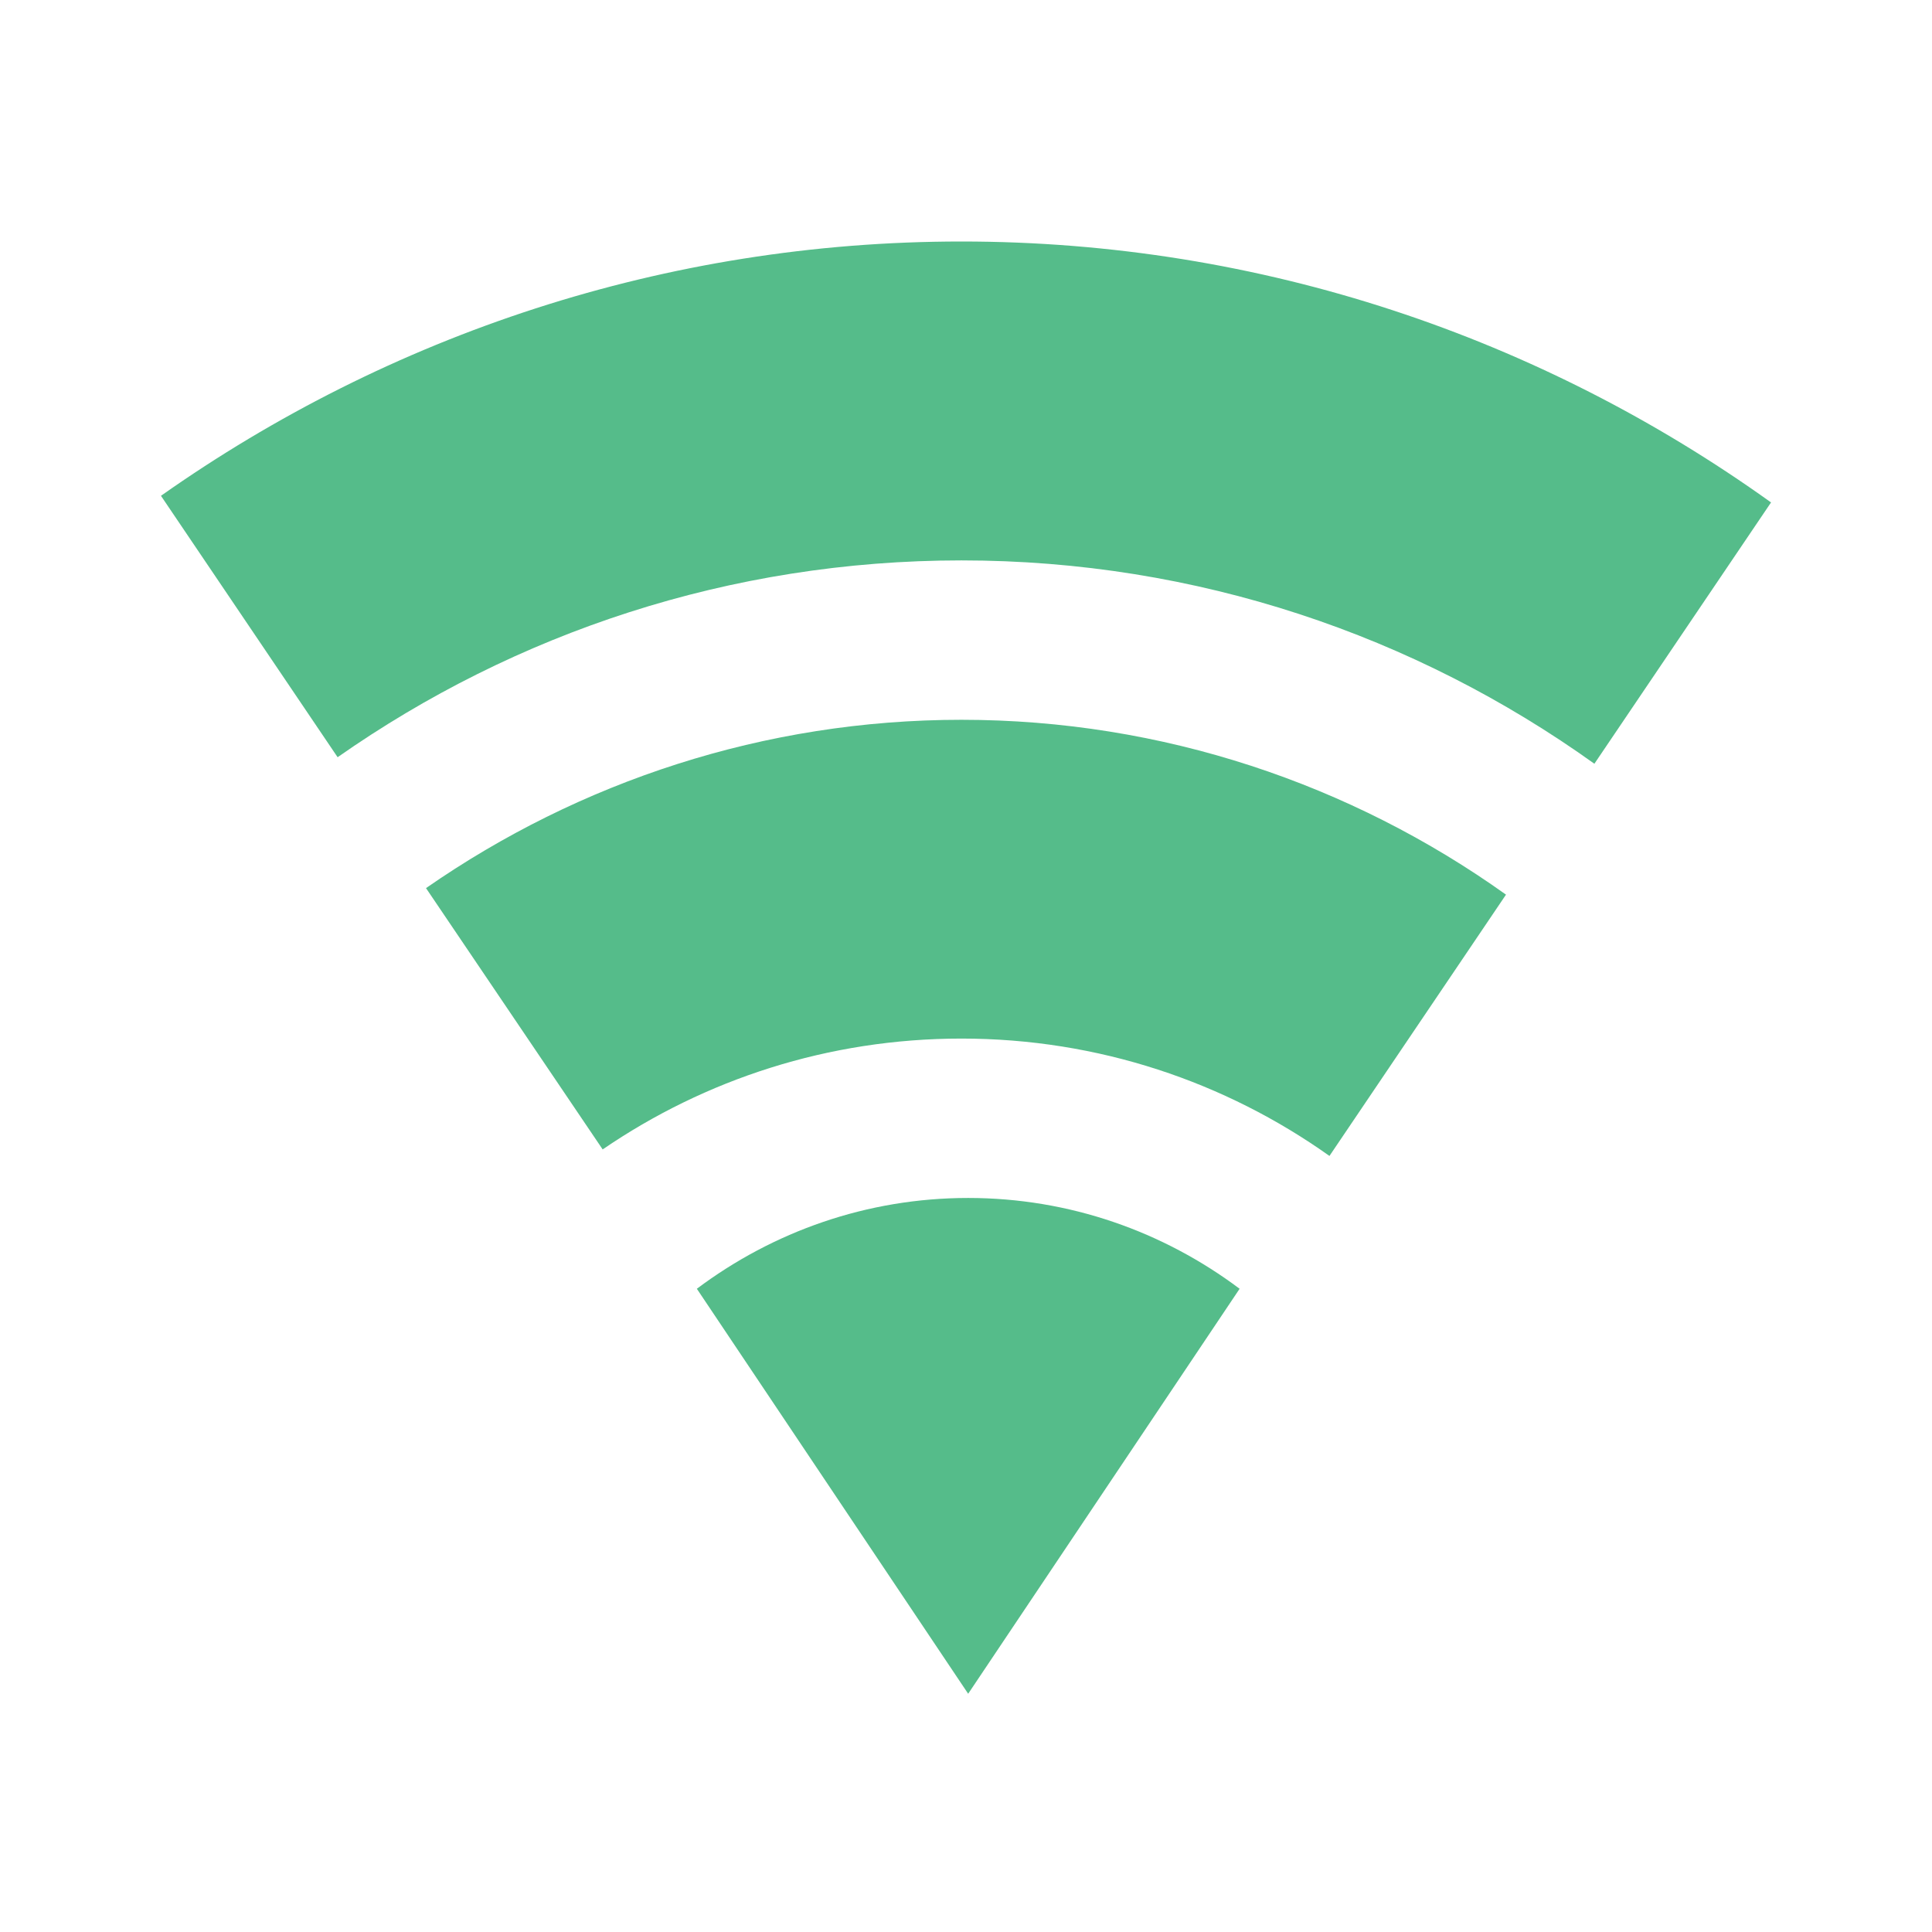 <svg width="16" height="16" viewBox="0 0 16 16" fill="none" xmlns="http://www.w3.org/2000/svg">
<path d="M14.667 4.161C12.765 2.798 10.449 2 7.962 2C5.508 2 3.221 2.776 1.333 4.106L2.796 6.271C4.264 5.243 6.043 4.641 7.962 4.641C9.913 4.641 11.722 5.264 13.204 6.325L14.667 4.161Z" fill="#55BC8A"/>
<path d="M12.472 7.409C11.188 6.493 9.626 5.961 7.962 5.961C6.33 5.961 4.798 6.473 3.528 7.355L4.991 9.519C5.837 8.94 6.86 8.601 7.962 8.601C9.097 8.601 10.149 8.961 11.01 9.573L12.472 7.409Z" fill="#55BC8A"/>
<path d="M8.018 9.921C8.858 9.921 9.635 10.2 10.266 10.673L8.018 14.027L5.771 10.673C6.402 10.2 7.179 9.921 8.018 9.921Z" fill="#55BC8A"/>
</svg>
